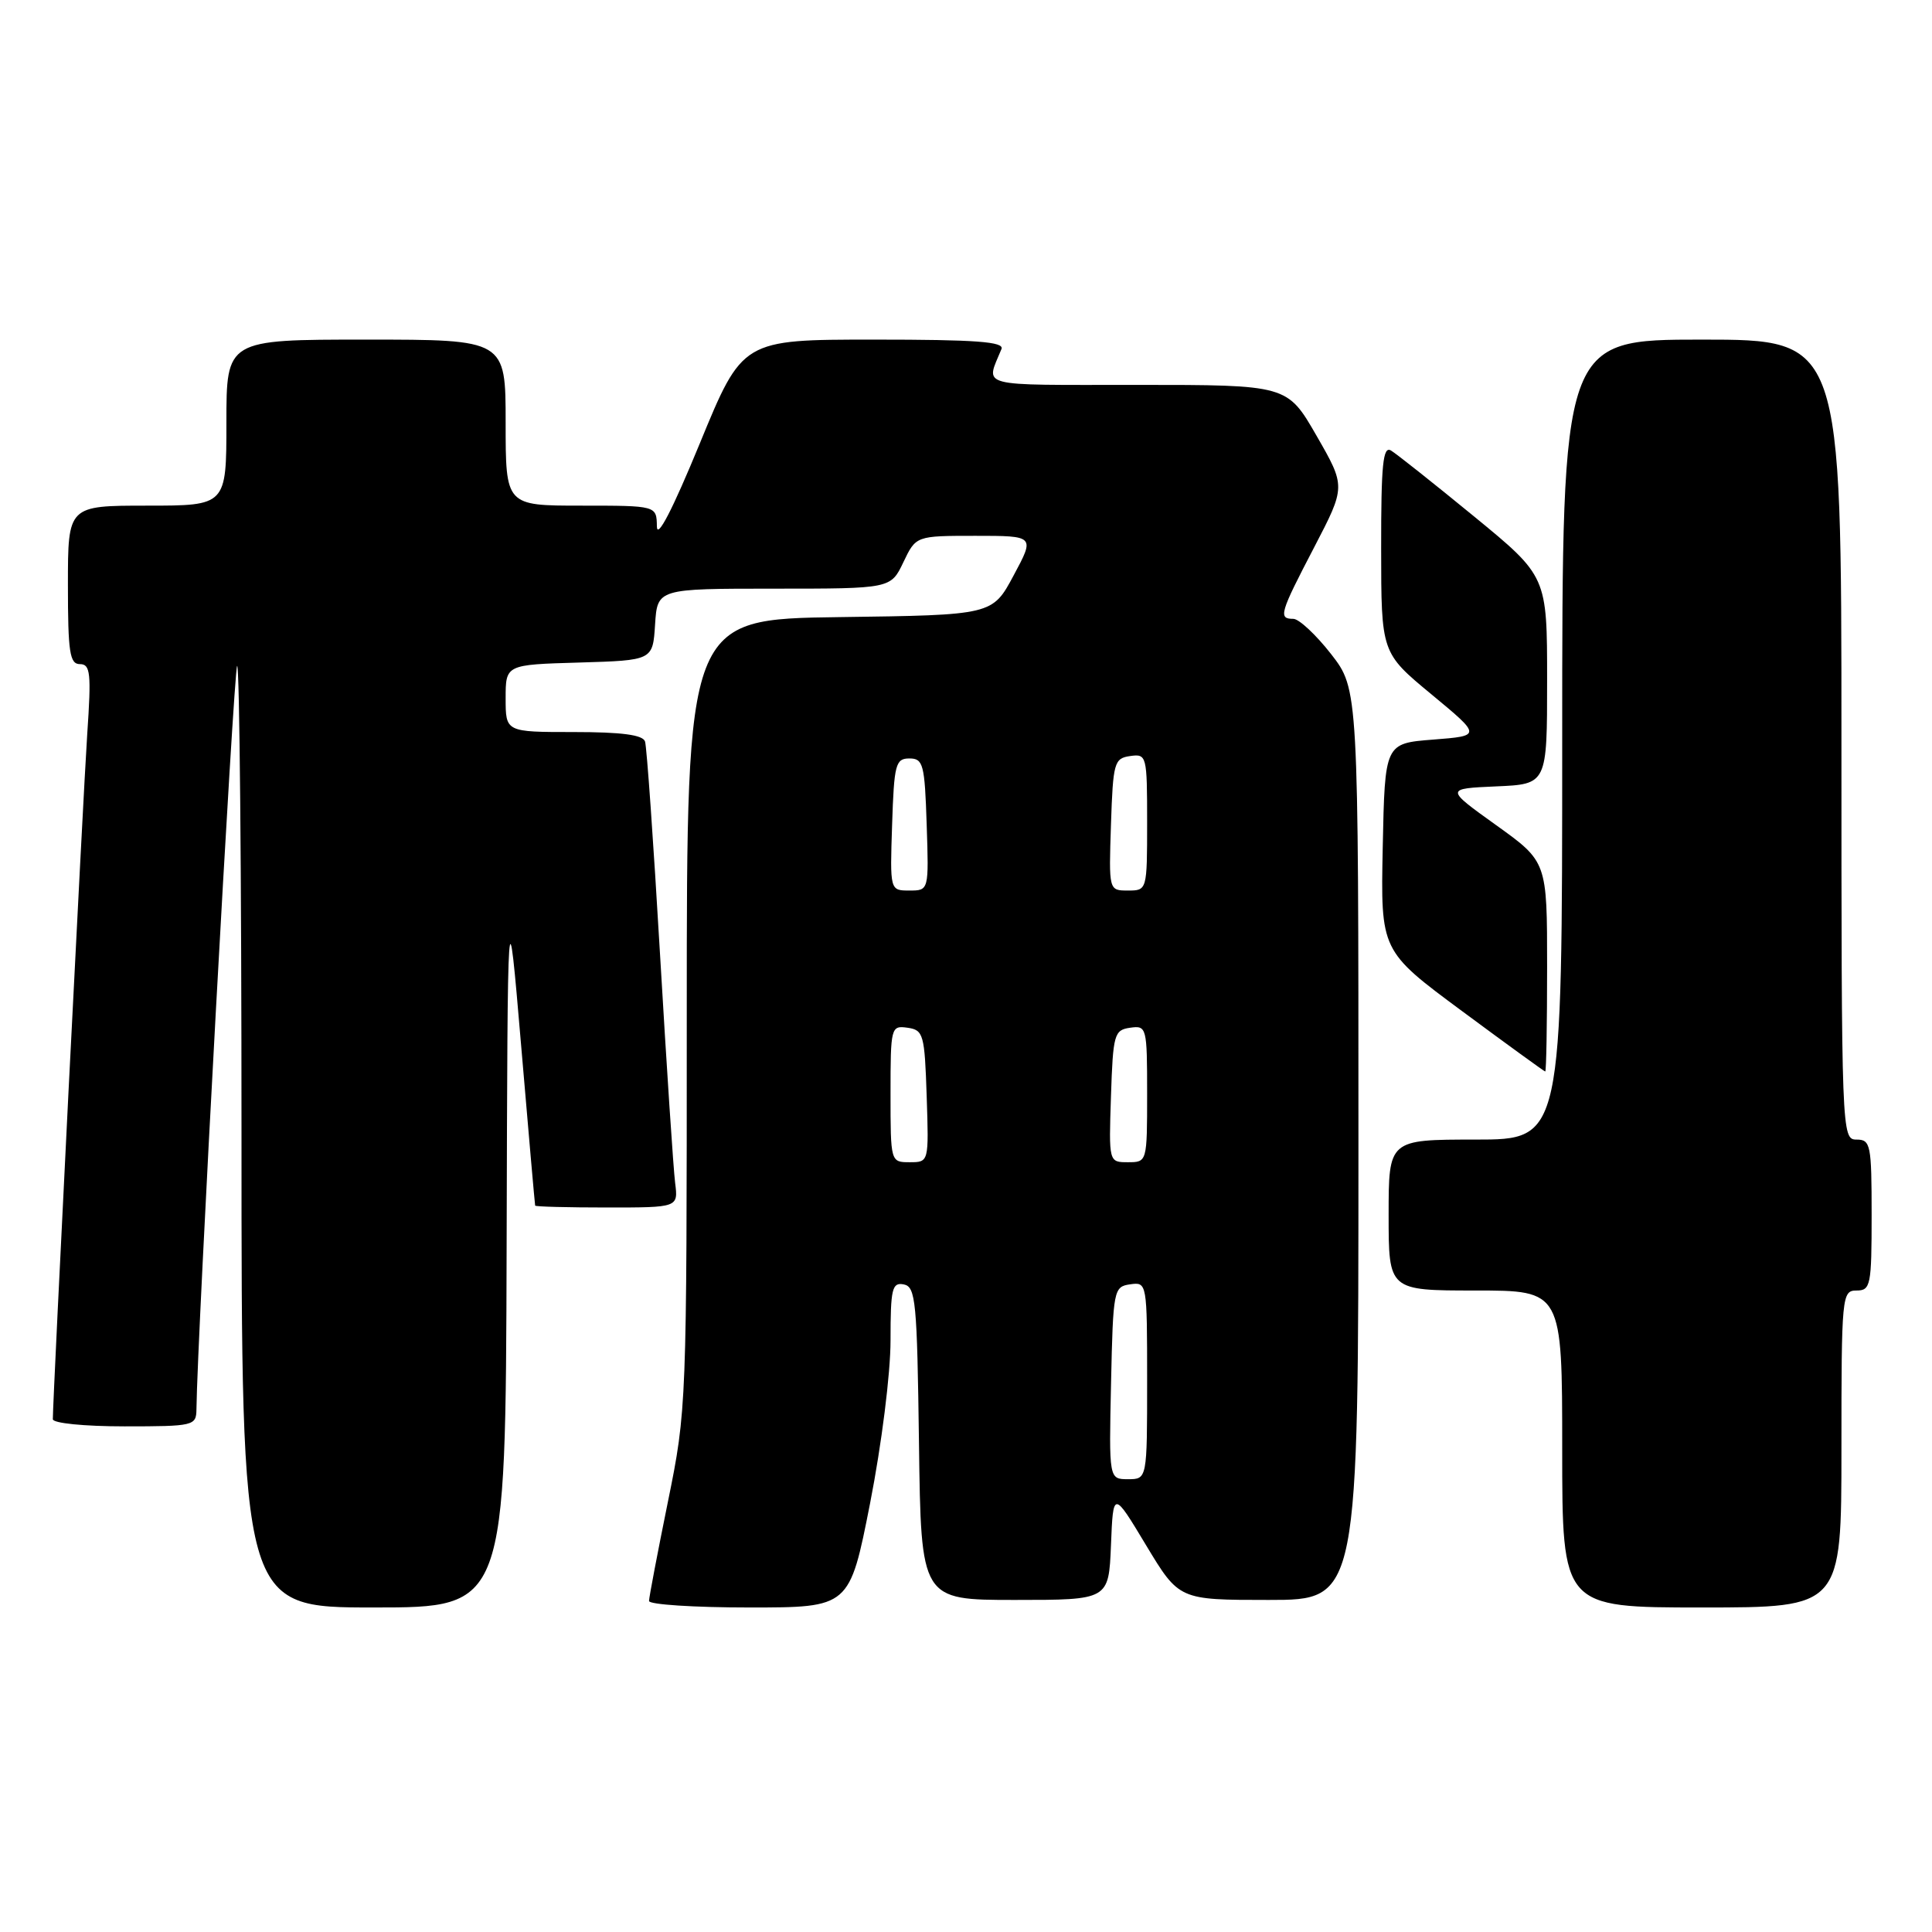 <?xml version="1.0" encoding="UTF-8" standalone="no"?>
<!DOCTYPE svg PUBLIC "-//W3C//DTD SVG 1.1//EN" "http://www.w3.org/Graphics/SVG/1.1/DTD/svg11.dtd" >
<svg xmlns="http://www.w3.org/2000/svg" xmlns:xlink="http://www.w3.org/1999/xlink" version="1.1" viewBox="0 0 256 256">
 <g >
 <path fill="currentColor"
d=" M 67.13 165.25 C 67.26 117.50 67.26 117.50 69.05 138.50 C 70.03 150.05 70.87 159.61 70.91 159.75 C 70.96 159.89 75.25 160.00 80.44 160.00 C 89.87 160.00 89.87 160.00 89.46 156.75 C 89.23 154.96 88.33 141.35 87.46 126.50 C 86.59 111.65 85.70 98.94 85.47 98.25 C 85.18 97.37 82.37 97.00 76.03 97.00 C 67.00 97.00 67.00 97.00 67.00 92.54 C 67.00 88.07 67.00 88.07 76.75 87.79 C 86.50 87.50 86.50 87.50 86.80 82.75 C 87.11 78.00 87.11 78.00 102.57 78.00 C 118.03 78.00 118.03 78.00 119.70 74.50 C 121.37 71.00 121.37 71.00 129.25 71.00 C 137.13 71.00 137.13 71.00 134.31 76.25 C 131.50 81.50 131.50 81.50 111.25 81.77 C 91.00 82.04 91.00 82.04 91.00 134.38 C 91.00 186.27 90.98 186.83 88.50 199.00 C 87.13 205.75 86.00 211.66 86.00 212.14 C 86.00 212.61 91.98 213.00 99.29 213.00 C 112.57 213.00 112.57 213.00 115.29 199.19 C 116.82 191.39 118.00 182.01 118.00 177.62 C 118.00 170.76 118.20 169.89 119.75 170.19 C 121.34 170.50 121.52 172.43 121.77 191.26 C 122.04 212.00 122.04 212.00 134.48 212.00 C 146.91 212.00 146.91 212.00 147.21 204.75 C 147.50 197.50 147.50 197.50 151.86 204.75 C 156.23 212.00 156.23 212.00 168.11 212.00 C 180.00 212.00 180.00 212.00 180.00 151.66 C 180.00 91.33 180.00 91.33 176.37 86.66 C 174.37 84.10 172.12 82.00 171.37 82.00 C 169.35 82.00 169.57 81.27 174.15 72.49 C 178.32 64.47 178.32 64.47 174.45 57.74 C 170.57 51.00 170.57 51.00 150.68 51.00 C 129.14 51.00 130.60 51.39 132.70 46.25 C 133.10 45.28 129.34 45.00 115.80 45.00 C 98.38 45.00 98.38 45.00 92.73 58.75 C 89.10 67.57 87.06 71.51 87.04 69.75 C 87.00 67.00 87.00 67.00 77.00 67.00 C 67.00 67.00 67.00 67.00 67.00 56.00 C 67.00 45.00 67.00 45.00 48.50 45.00 C 30.00 45.00 30.00 45.00 30.00 56.00 C 30.00 67.00 30.00 67.00 19.50 67.00 C 9.00 67.00 9.00 67.00 9.00 77.50 C 9.00 86.44 9.24 88.00 10.59 88.00 C 11.98 88.00 12.11 89.19 11.56 97.25 C 11.03 105.15 7.00 185.31 7.00 188.05 C 7.00 188.58 11.13 189.00 16.50 189.00 C 25.68 189.00 26.00 188.92 26.03 186.75 C 26.14 176.92 30.98 88.69 31.42 88.24 C 31.74 87.93 32.00 115.87 32.00 150.33 C 32.00 213.00 32.00 213.00 49.50 213.00 C 67.00 213.00 67.00 213.00 67.13 165.25 Z  M 244.00 192.00 C 244.00 171.67 244.06 171.00 246.00 171.00 C 247.87 171.00 248.00 170.33 248.00 161.00 C 248.00 151.67 247.87 151.00 246.00 151.00 C 244.03 151.00 244.00 150.33 244.00 98.00 C 244.00 45.00 244.00 45.00 225.50 45.00 C 207.00 45.00 207.00 45.00 207.00 98.00 C 207.00 151.00 207.00 151.00 195.50 151.00 C 184.00 151.00 184.00 151.00 184.00 161.00 C 184.00 171.00 184.00 171.00 195.50 171.00 C 207.00 171.00 207.00 171.00 207.00 192.00 C 207.00 213.00 207.00 213.00 225.50 213.00 C 244.00 213.00 244.00 213.00 244.00 192.00 Z  M 205.00 128.09 C 205.00 114.18 205.00 114.18 198.25 109.34 C 191.50 104.50 191.50 104.50 198.25 104.20 C 205.00 103.91 205.00 103.91 205.00 90.14 C 205.00 76.37 205.00 76.37 195.32 68.43 C 190.00 64.07 185.05 60.14 184.32 59.70 C 183.25 59.05 183.00 61.52 183.01 72.70 C 183.02 86.50 183.02 86.50 189.67 92.00 C 196.31 97.50 196.31 97.50 189.90 98.00 C 183.50 98.50 183.50 98.50 183.22 112.25 C 182.94 125.99 182.94 125.99 193.72 133.97 C 199.65 138.36 204.61 141.96 204.75 141.98 C 204.89 141.99 205.00 135.74 205.00 128.09 Z  M 147.22 183.25 C 147.49 170.89 147.57 170.49 149.75 170.18 C 151.98 169.86 152.00 169.95 152.00 182.93 C 152.00 196.00 152.00 196.00 149.47 196.00 C 146.94 196.00 146.94 196.00 147.22 183.25 Z  M 118.00 144.93 C 118.00 136.10 118.06 135.87 120.25 136.18 C 122.36 136.48 122.52 137.04 122.79 145.25 C 123.08 154.00 123.08 154.00 120.54 154.00 C 118.01 154.00 118.00 153.98 118.00 144.93 Z  M 147.21 145.25 C 147.48 137.04 147.64 136.48 149.75 136.18 C 151.94 135.87 152.00 136.10 152.00 144.93 C 152.00 153.98 151.99 154.00 149.46 154.00 C 146.92 154.00 146.92 154.00 147.21 145.25 Z  M 118.21 109.25 C 118.47 101.26 118.67 100.50 120.50 100.50 C 122.33 100.50 122.53 101.26 122.79 109.25 C 123.08 118.00 123.08 118.00 120.50 118.00 C 117.92 118.00 117.92 118.00 118.21 109.25 Z  M 147.21 109.25 C 147.48 101.04 147.64 100.48 149.75 100.18 C 151.94 99.87 152.00 100.10 152.00 108.93 C 152.00 117.98 151.99 118.00 149.46 118.00 C 146.92 118.00 146.92 118.00 147.21 109.25 Z "/>
</g>
</svg>